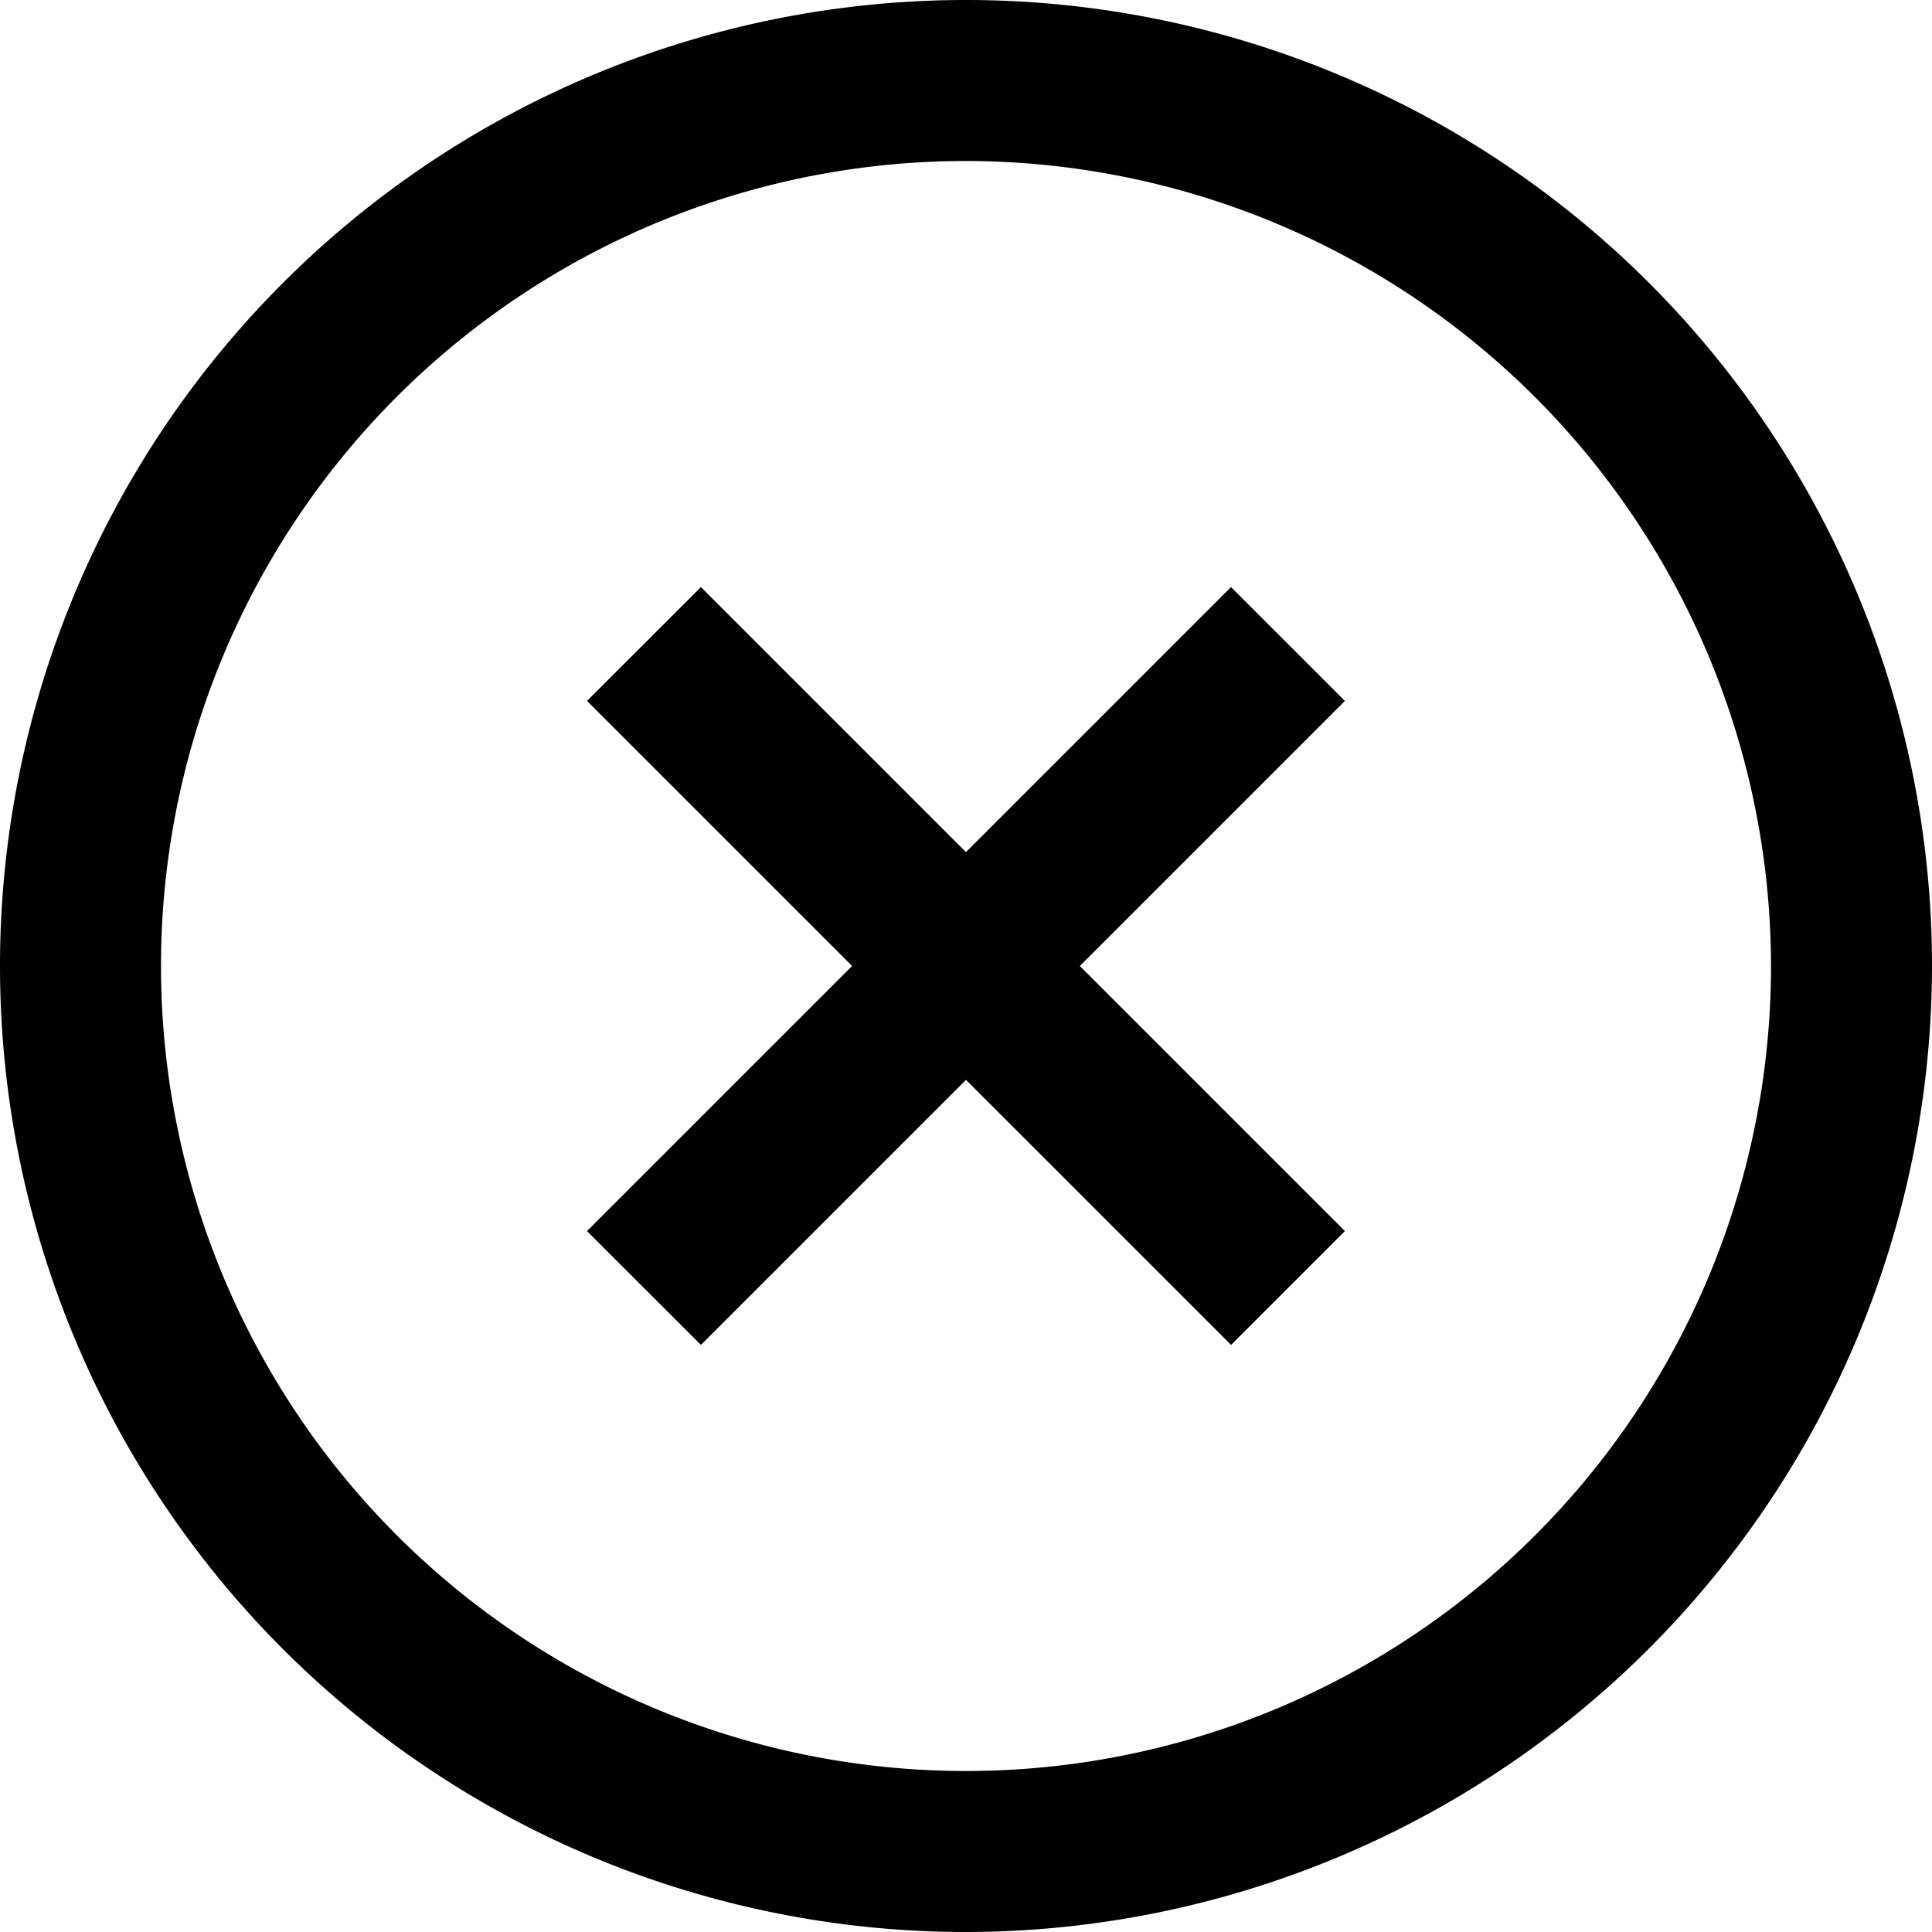 <svg xmlns="http://www.w3.org/2000/svg" viewBox="0 0 24 24">
        <path d="M12 24a12 12 0 1 1 12-12 12.013 12.013 0 0 1-12 12zm0-22a10 10 0 1 0 10 10A10.011 10.011 0 0 0 12 2z"/>
        <path d="m7.292 8.707 1.415-1.414 8 8-1.414 1.414z"/>
        <path d="m7.292 15.293 8-8 1.415 1.414-8 8z"/>
</svg>